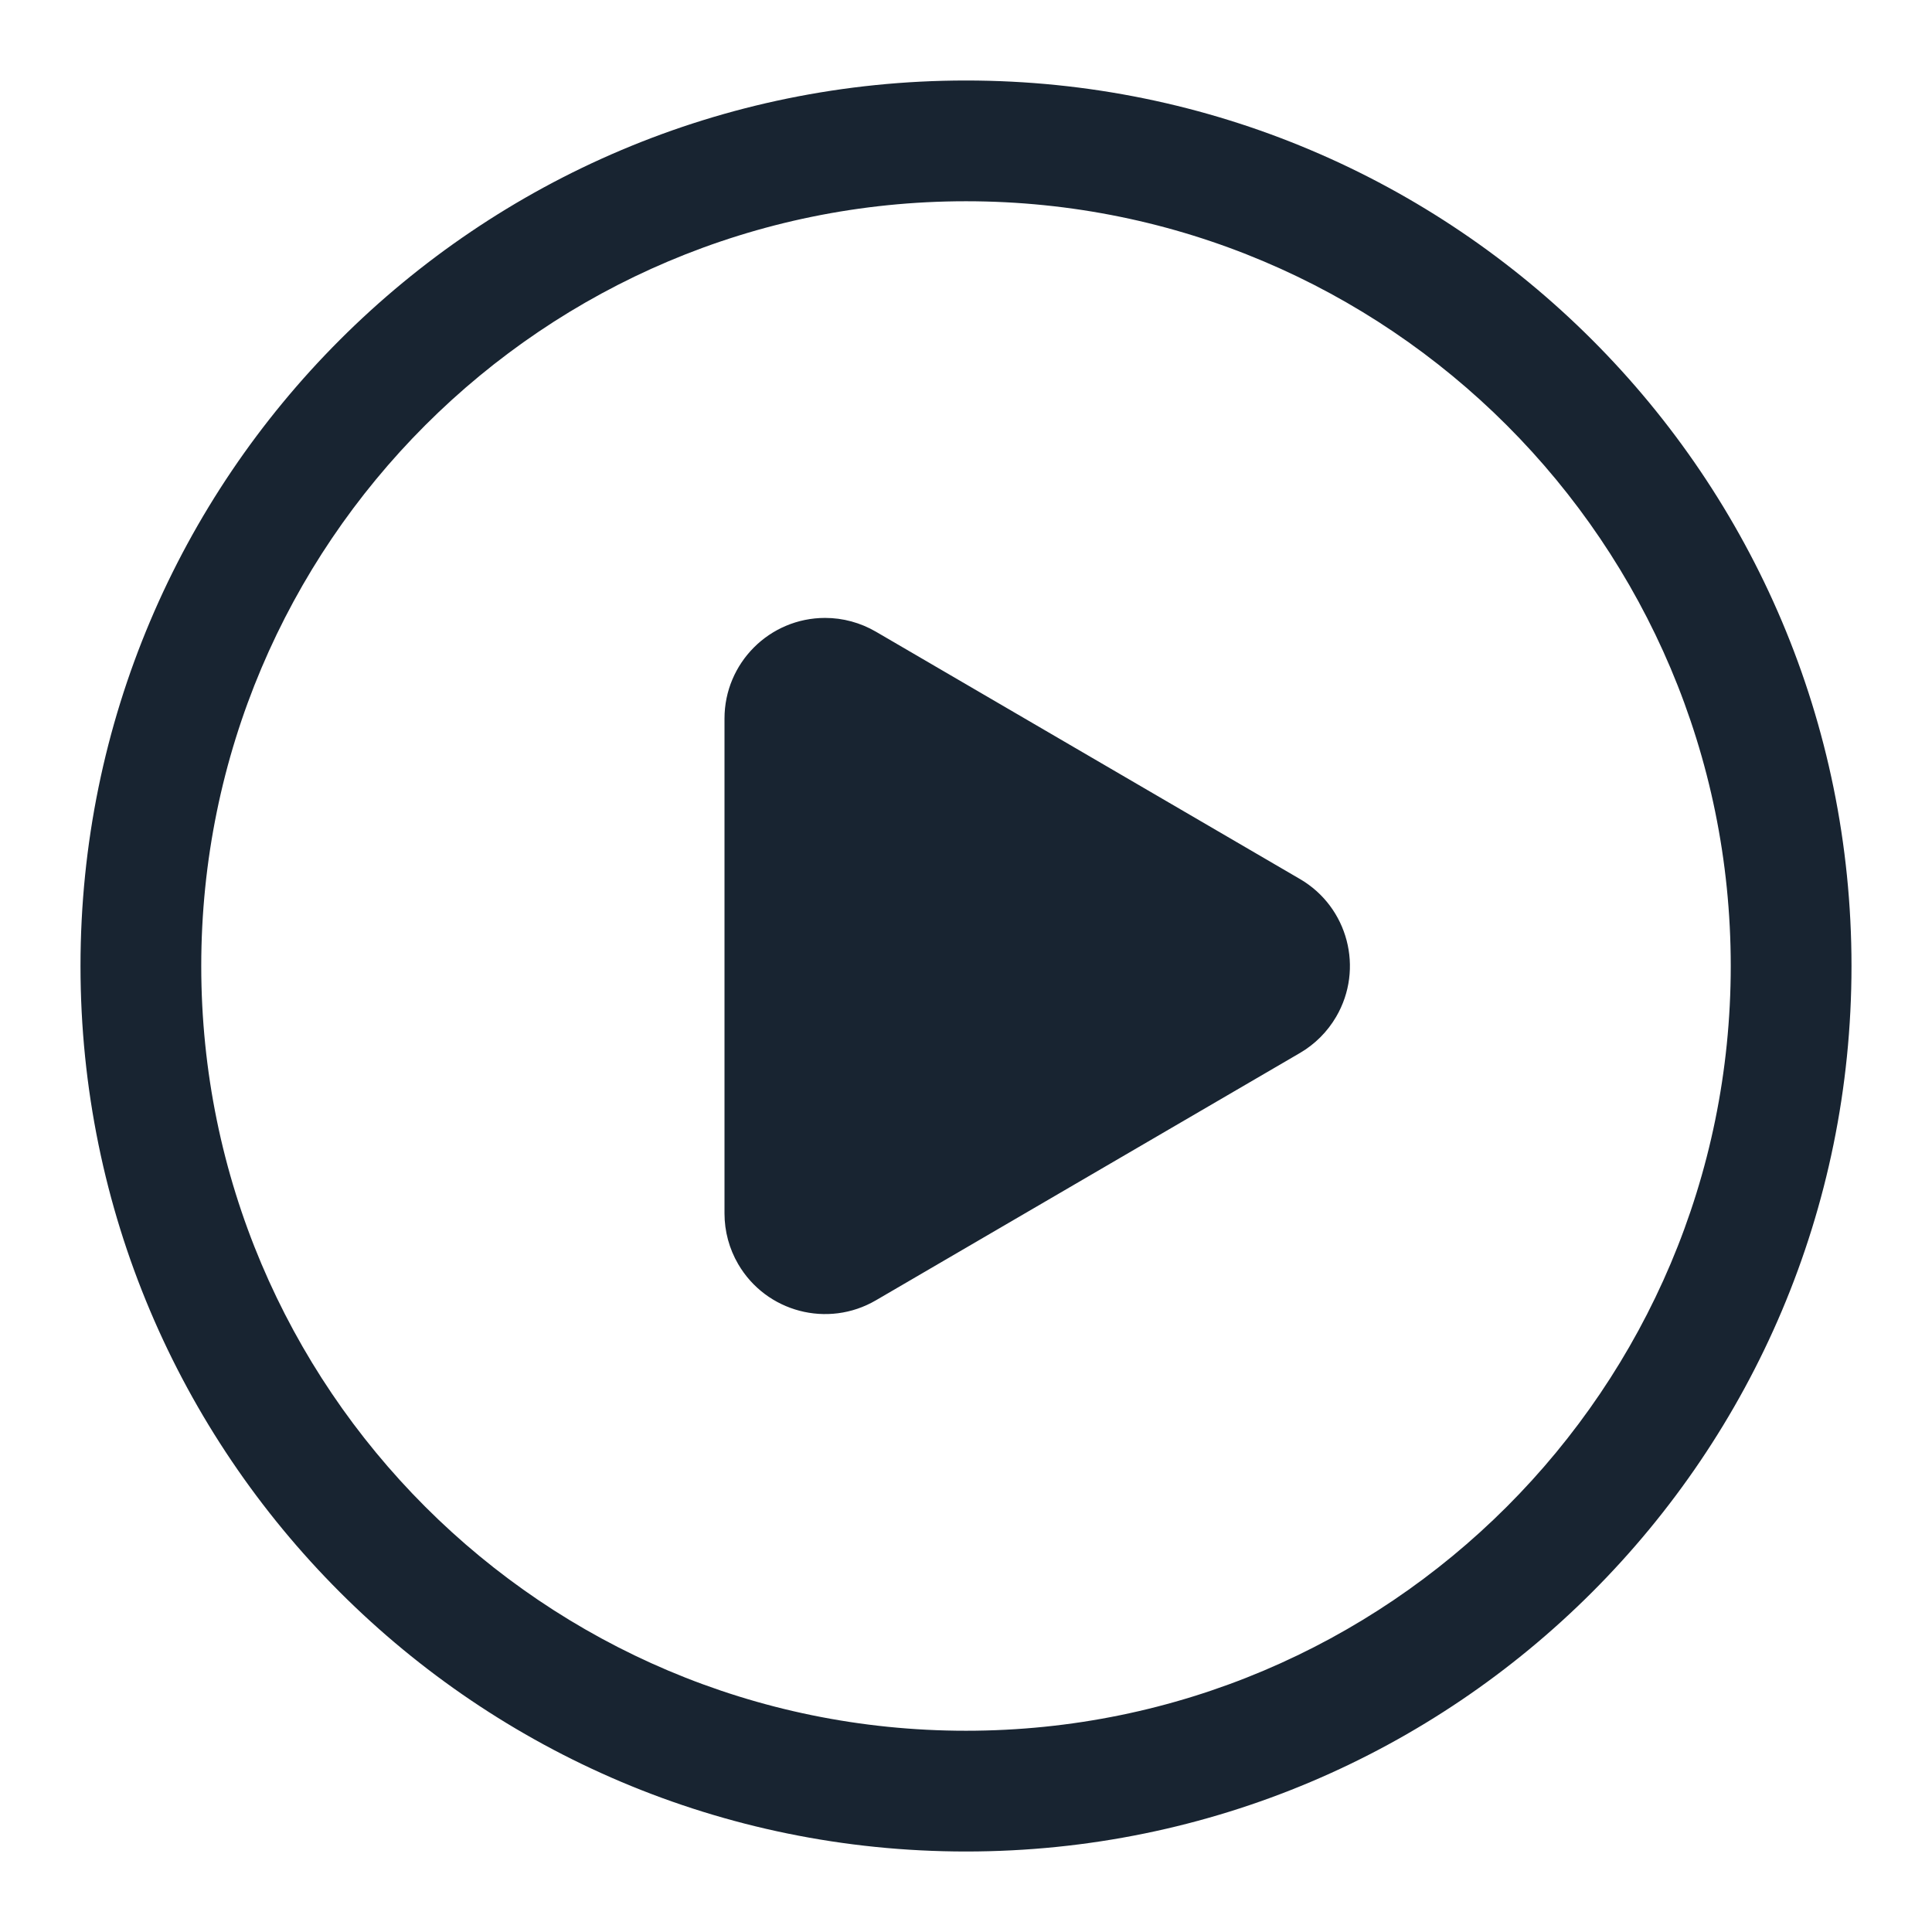 <?xml version="1.0" encoding="UTF-8"?>
<svg width="36px" height="36px" viewBox="0 0 36 36" version="1.1" xmlns="http://www.w3.org/2000/svg" xmlns:xlink="http://www.w3.org/1999/xlink">
    <title>ic_pause_norm</title>
    <defs>
        <path d="M18,1.5 C27.113,1.5 34.5,8.887 34.5,18 C34.5,27.113 27.113,34.5 18,34.5 C8.887,34.5 1.5,27.113 1.5,18 C1.5,8.887 8.887,1.5 18,1.5 Z M18,3.75 C10.13,3.75 3.75,10.13 3.75,18 C3.75,25.87 10.13,32.25 18,32.25 C25.87,32.25 32.25,25.87 32.25,18 C32.25,10.13 25.87,3.75 18,3.75 Z M24.224,19.62 L16.32,24.23 C15.425,24.752 14.277,24.45 13.755,23.555 C13.588,23.269 13.5,22.943 13.5,22.611 L13.5,13.389 C13.5,12.354 14.339,11.514 15.375,11.514 C15.707,11.514 16.033,11.603 16.32,11.77 L24.224,16.38 C25.118,16.902 25.42,18.05 24.898,18.945 C24.735,19.224 24.503,19.457 24.224,19.62 Z" id="path-1"></path>
    </defs>
    <g id="ic_pause_norm" stroke="none" stroke-width="1" fill="none" fill-rule="evenodd">
        <mask id="mask-2" fill="white">
            <use xlink:href="#path-1"></use>
        </mask>
        <use id="形状结合" fill="#182431" fill-rule="nonzero" xlink:href="#path-1"></use>
    </g>
</svg>